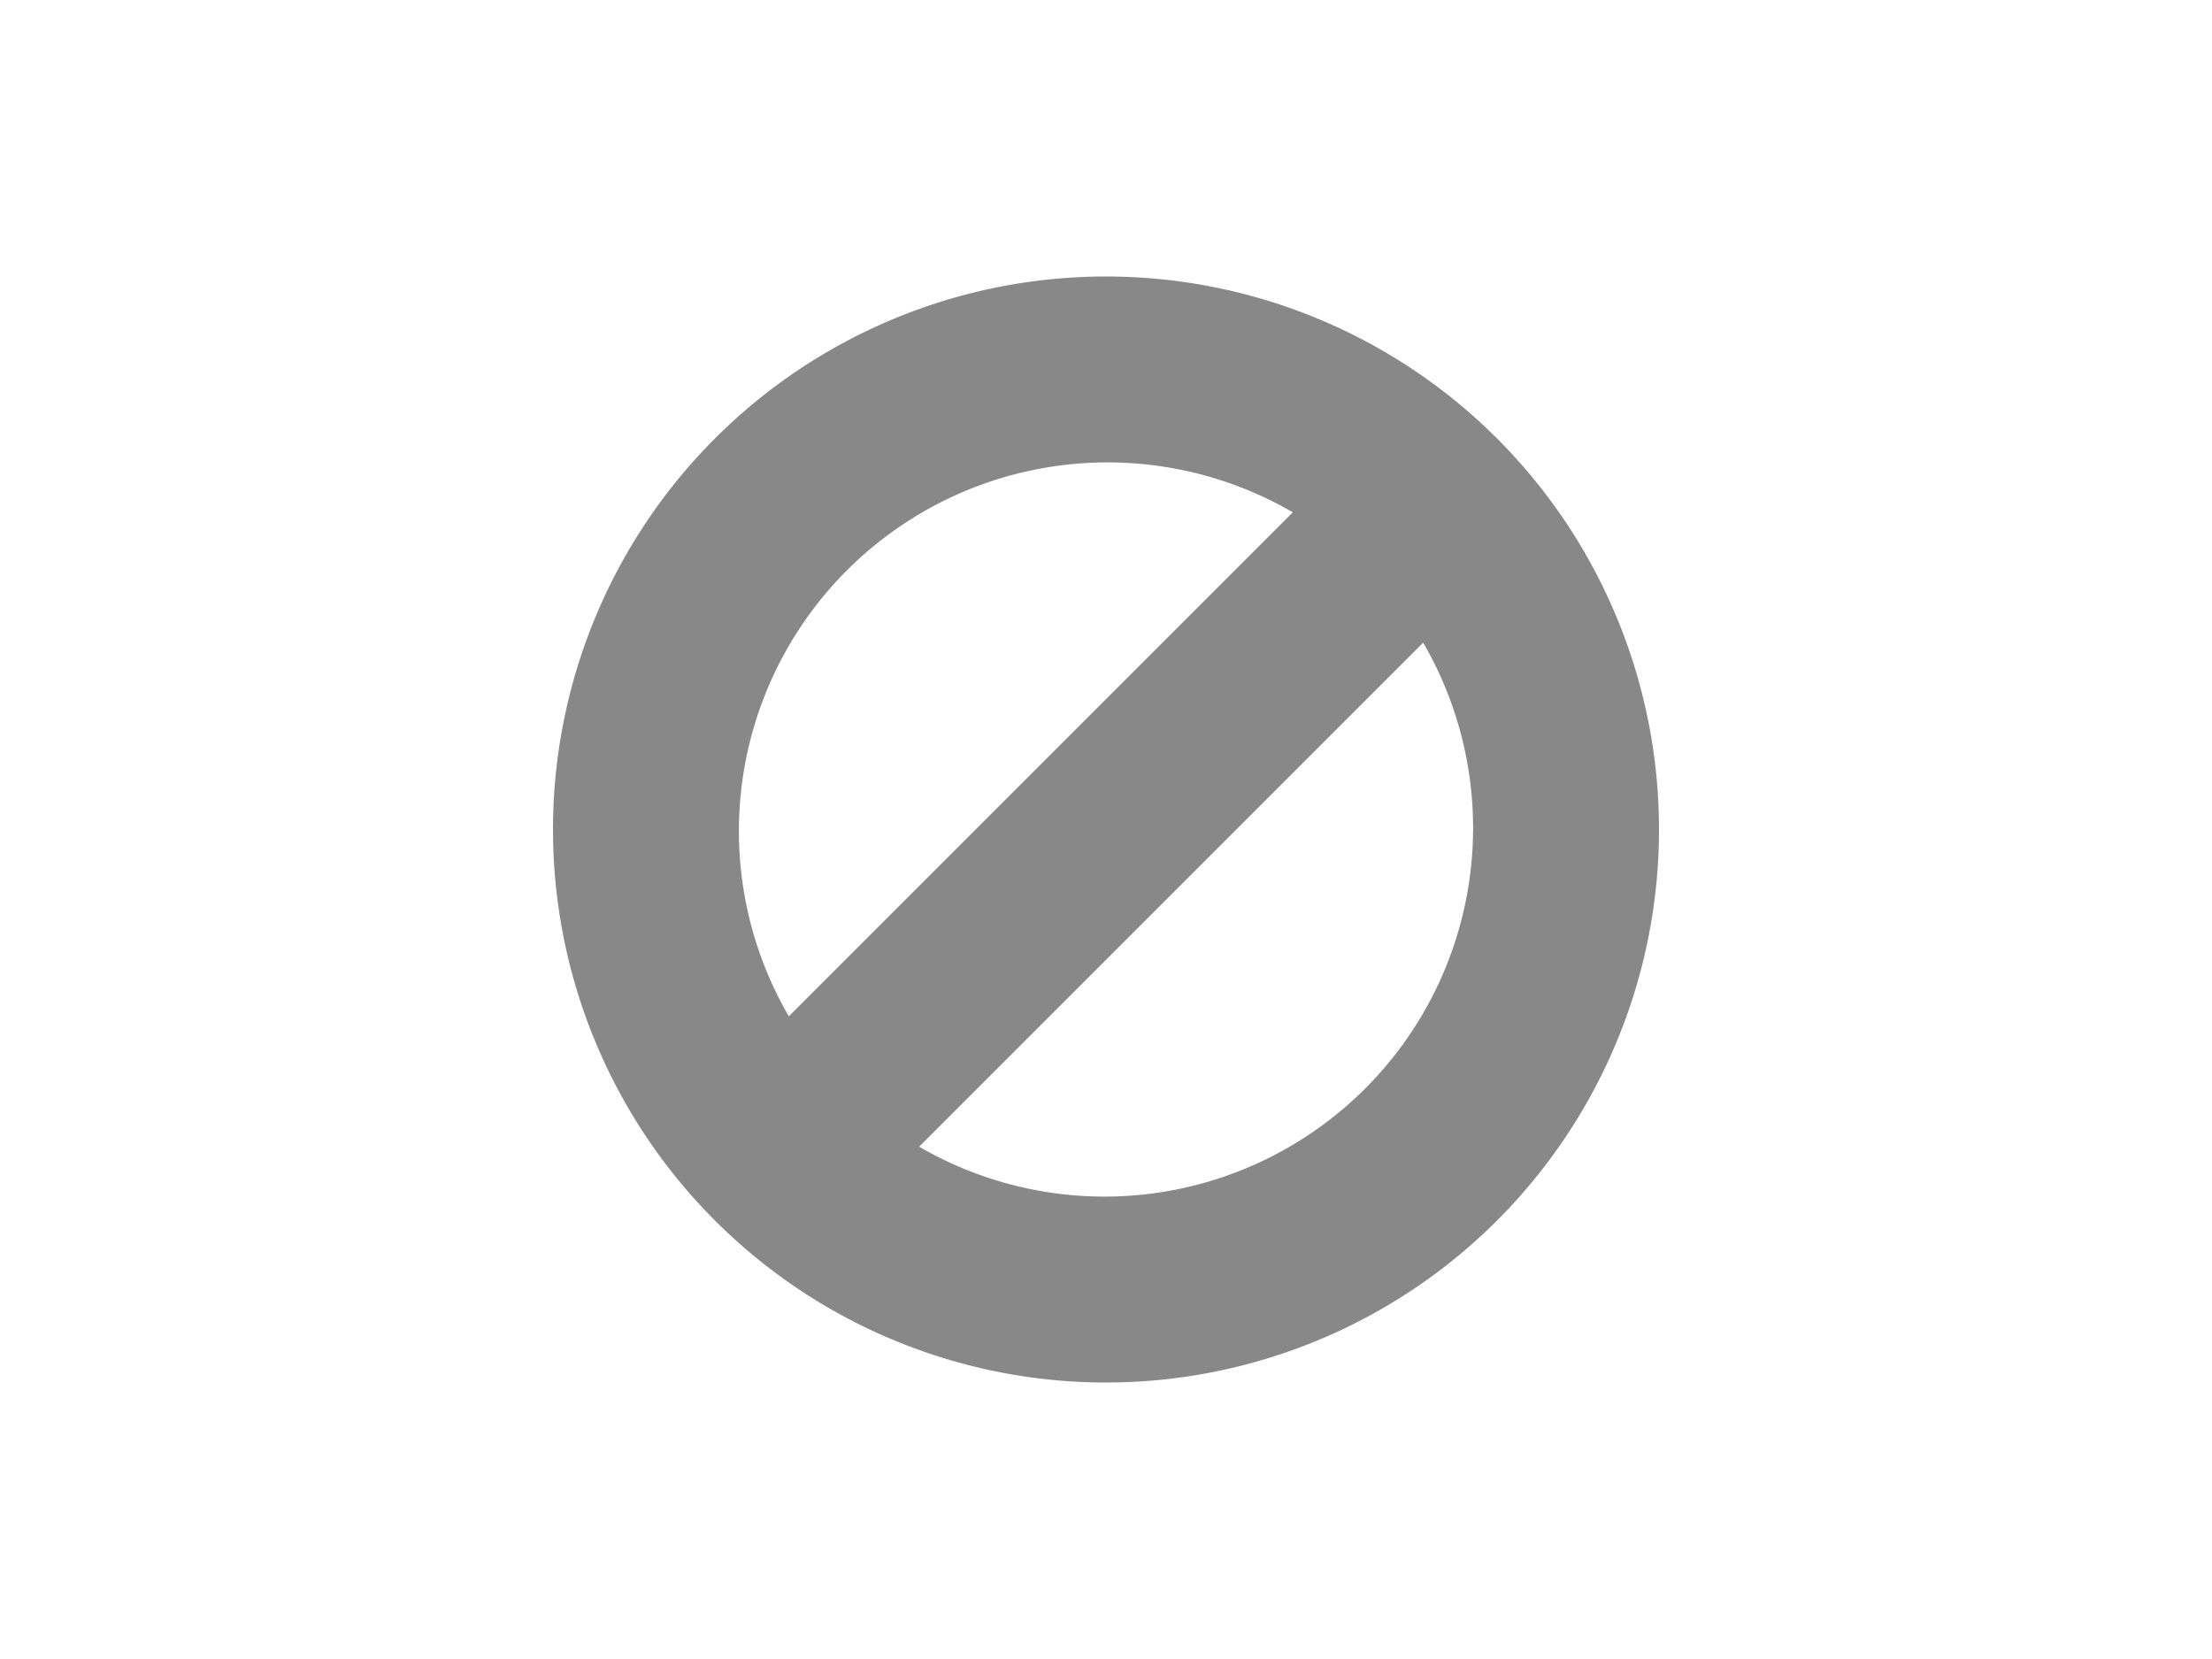 <?xml version="1.0" standalone="no"?>
<svg width="400px" height="300px" viewBox="-18 -12 36 24"
 version="1.1" xmlns="http://www.w3.org/2000/svg">
	<desc>NONE</desc>
	
	<path d="M9 0  A9 9 180 0 1 -9 0  A9 9 180 0 1 9 0  z
	         M5.8 -1.5  A6 6 151 0 0 -5.8 -1.5 z
			 M-5.8 1.5  A6 6 151 0 0 5.8 1.5 z"
	 transform="rotate(-45)"	
	 fillrule="evenodd"
	 fill="#888888" />
</svg>
